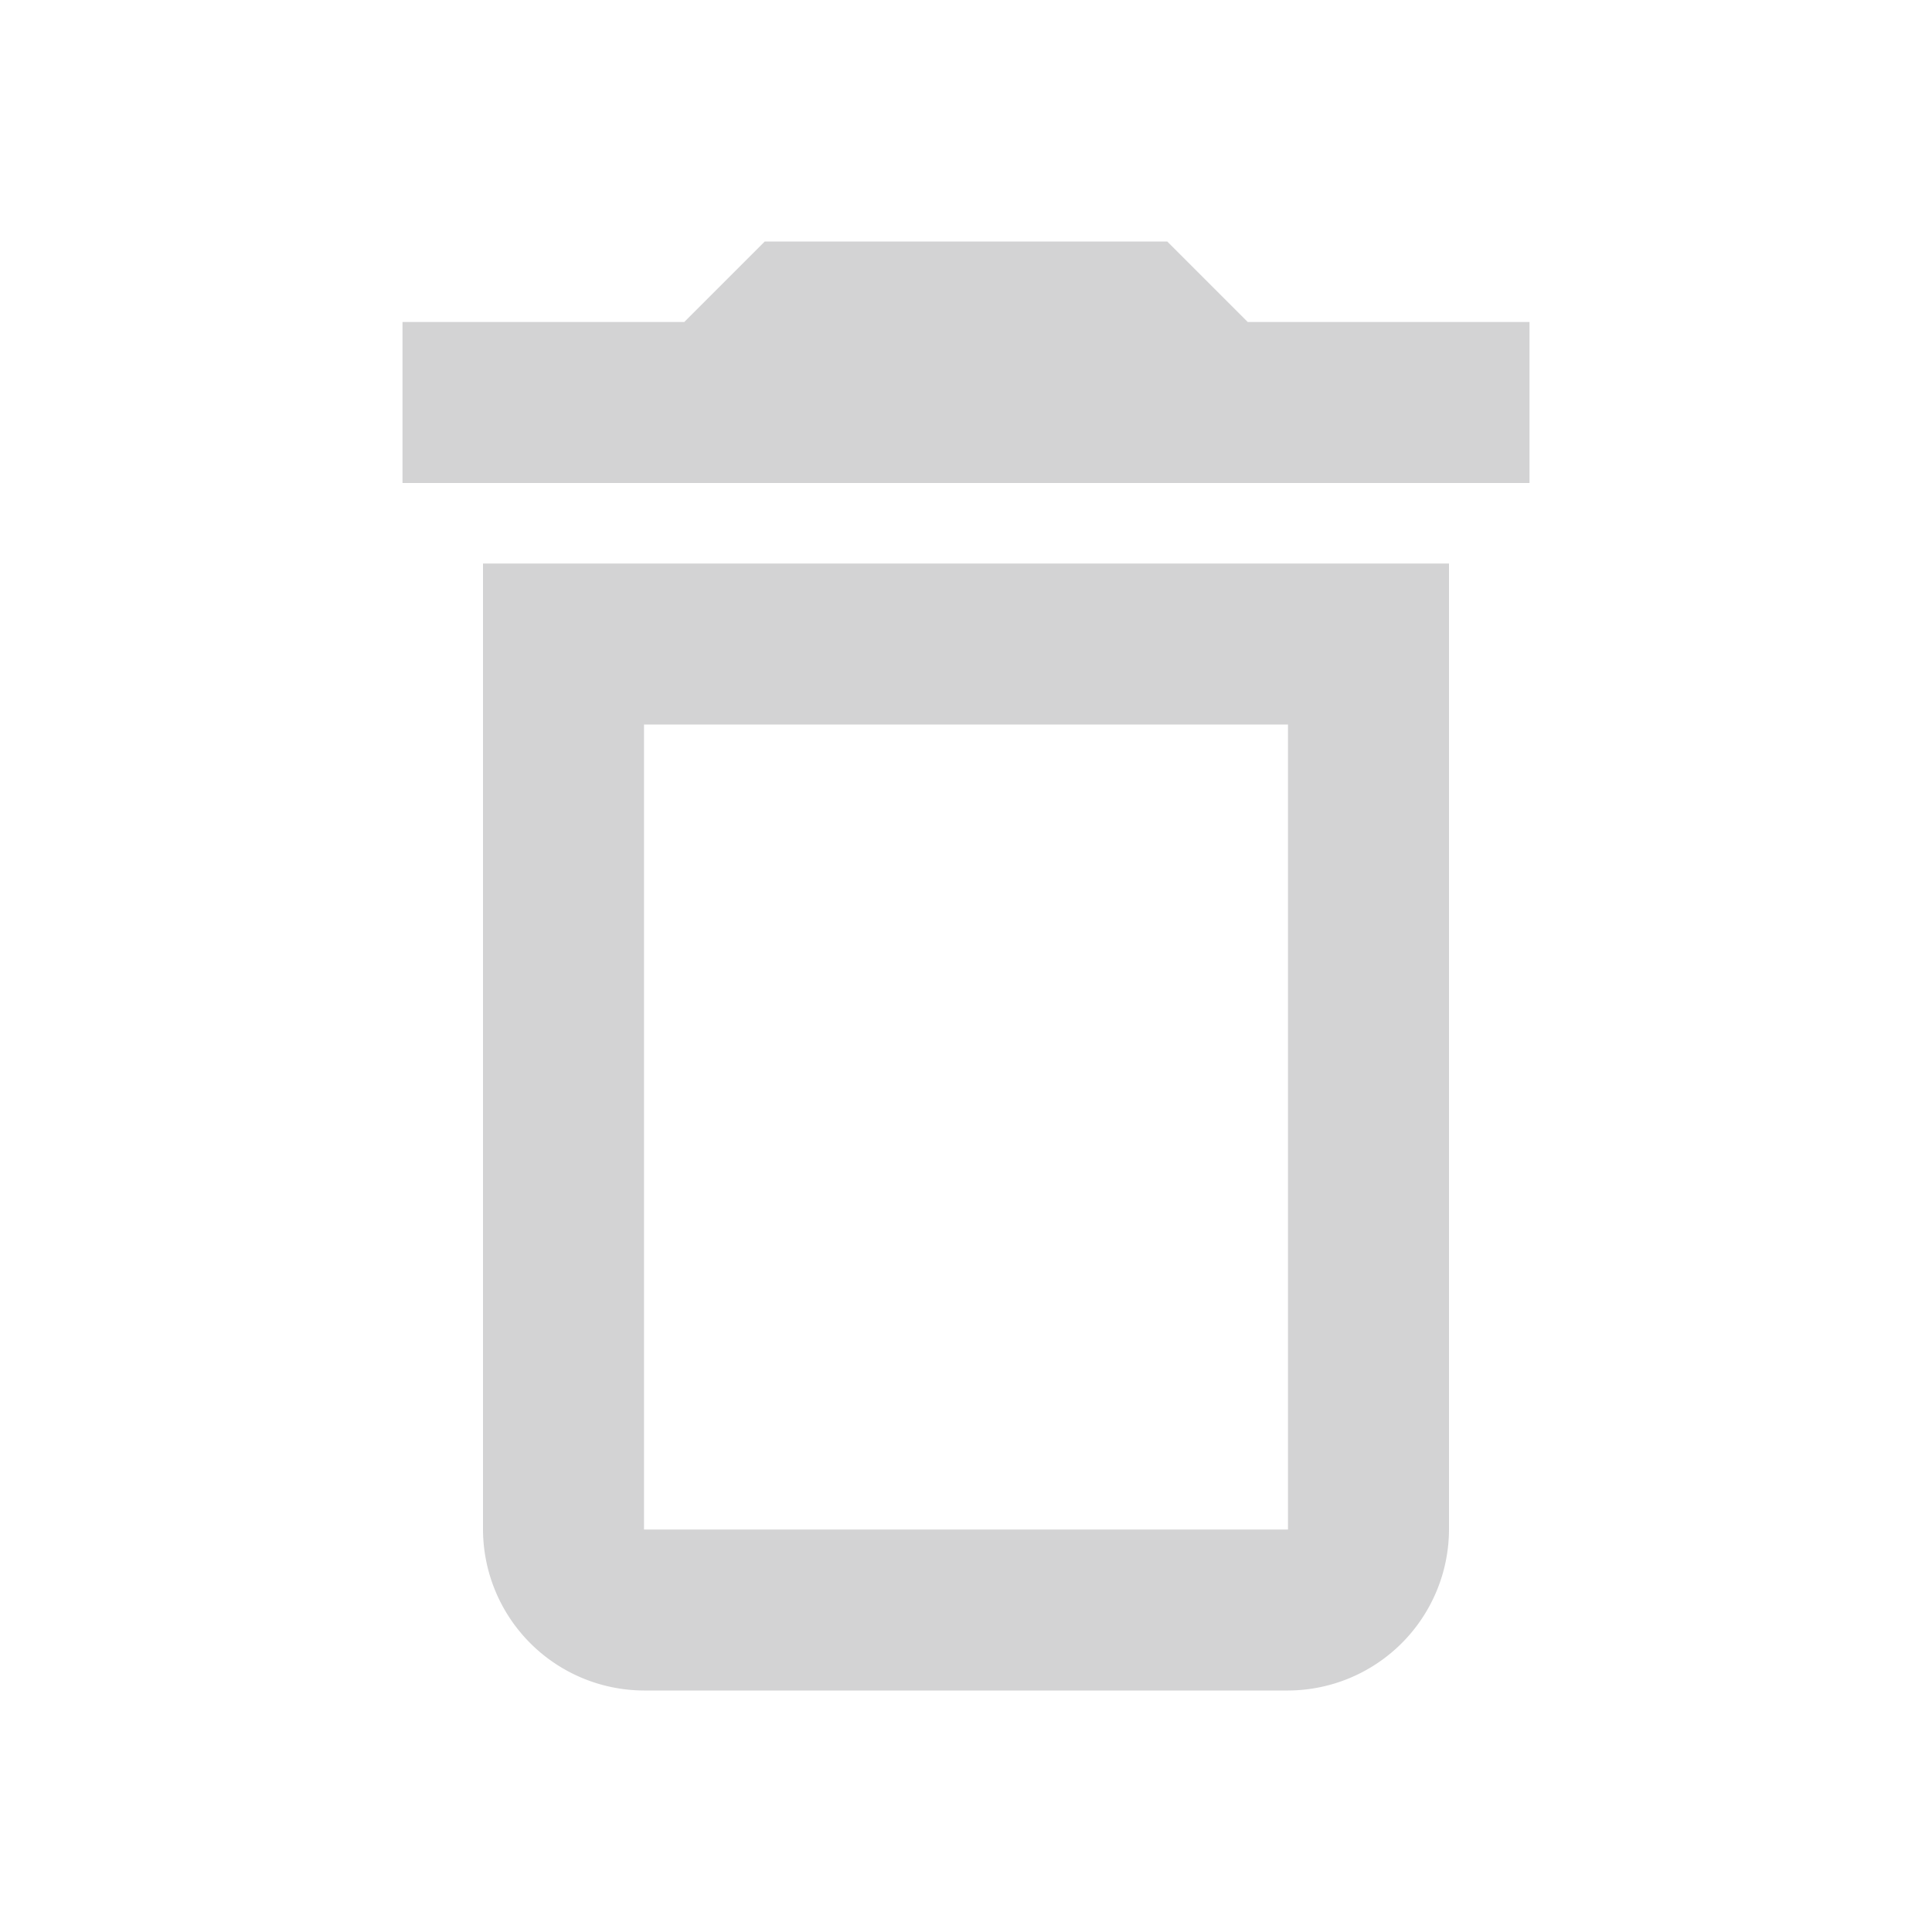 <svg id="delete_outline-24px" xmlns="http://www.w3.org/2000/svg" width="24" height="24" viewBox="0 0 24 24">
  <path id="Path_121" data-name="Path 121" d="M6,19a2.006,2.006,0,0,0,2,2h8a2.006,2.006,0,0,0,2-2V7H6ZM8,9h8V19H8Zm7.5-5-1-1h-5l-1,1H5V6H19V4Z" fill="#d3d3d4"/>
  <path id="Path_122" data-name="Path 122" d="M0,0H24V24H0Z" fill="none"/>
</svg>
